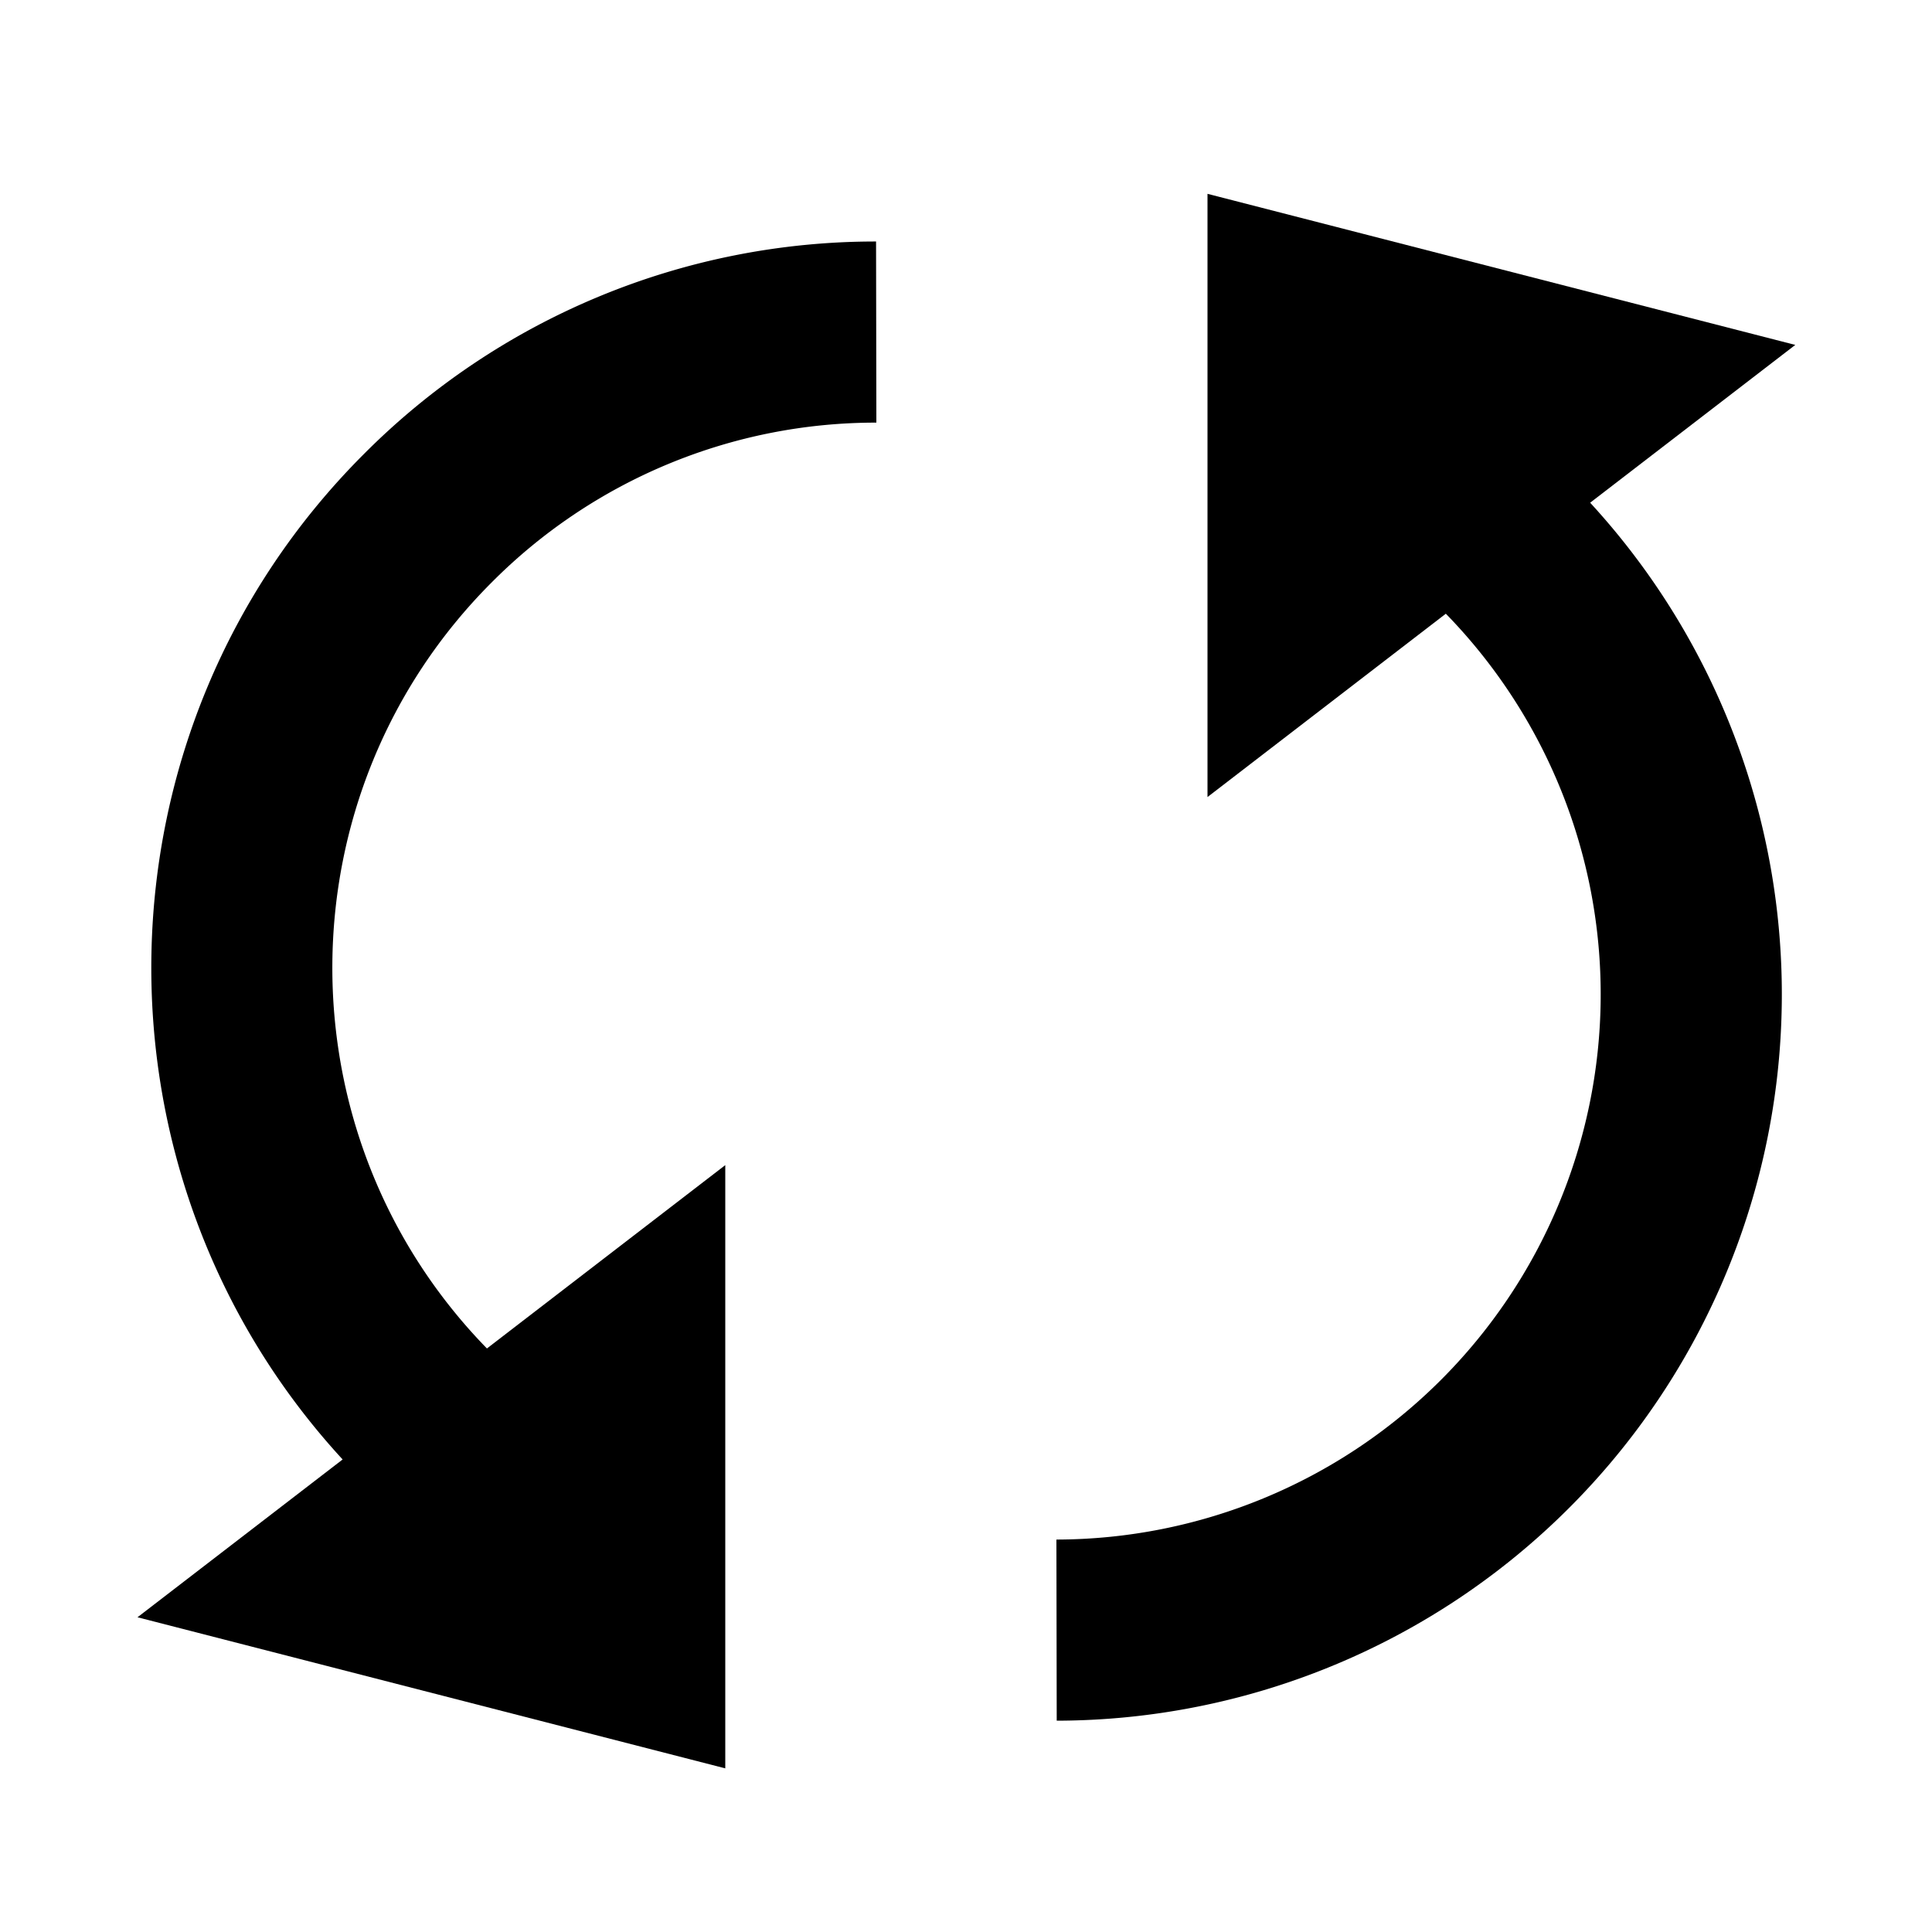 <svg xmlns="http://www.w3.org/2000/svg" viewBox="0 0 512 512">
  <path fill="currentColor" d="M475.767,91.407,320,51.367V211.228l63.162-48.587A144.488,144.488,0,0,1,279.959,408l.082,48A192.487,192.487,0,0,0,421.407,133.223Z" class="ci-primary"/>
  <path fill="currentColor" d="M130.322,154.322A143.575,143.575,0,0,1,232.246,112l-.082-48A191.266,191.266,0,0,0,96.381,120.381C23.24,193.522,21.389,311.355,90.8,386.775L36.438,428.593l155.767,40.04V308.772l-63.162,48.586C74,300.917,74.417,210.228,130.322,154.322Z" class="ci-primary"/>
</svg>
